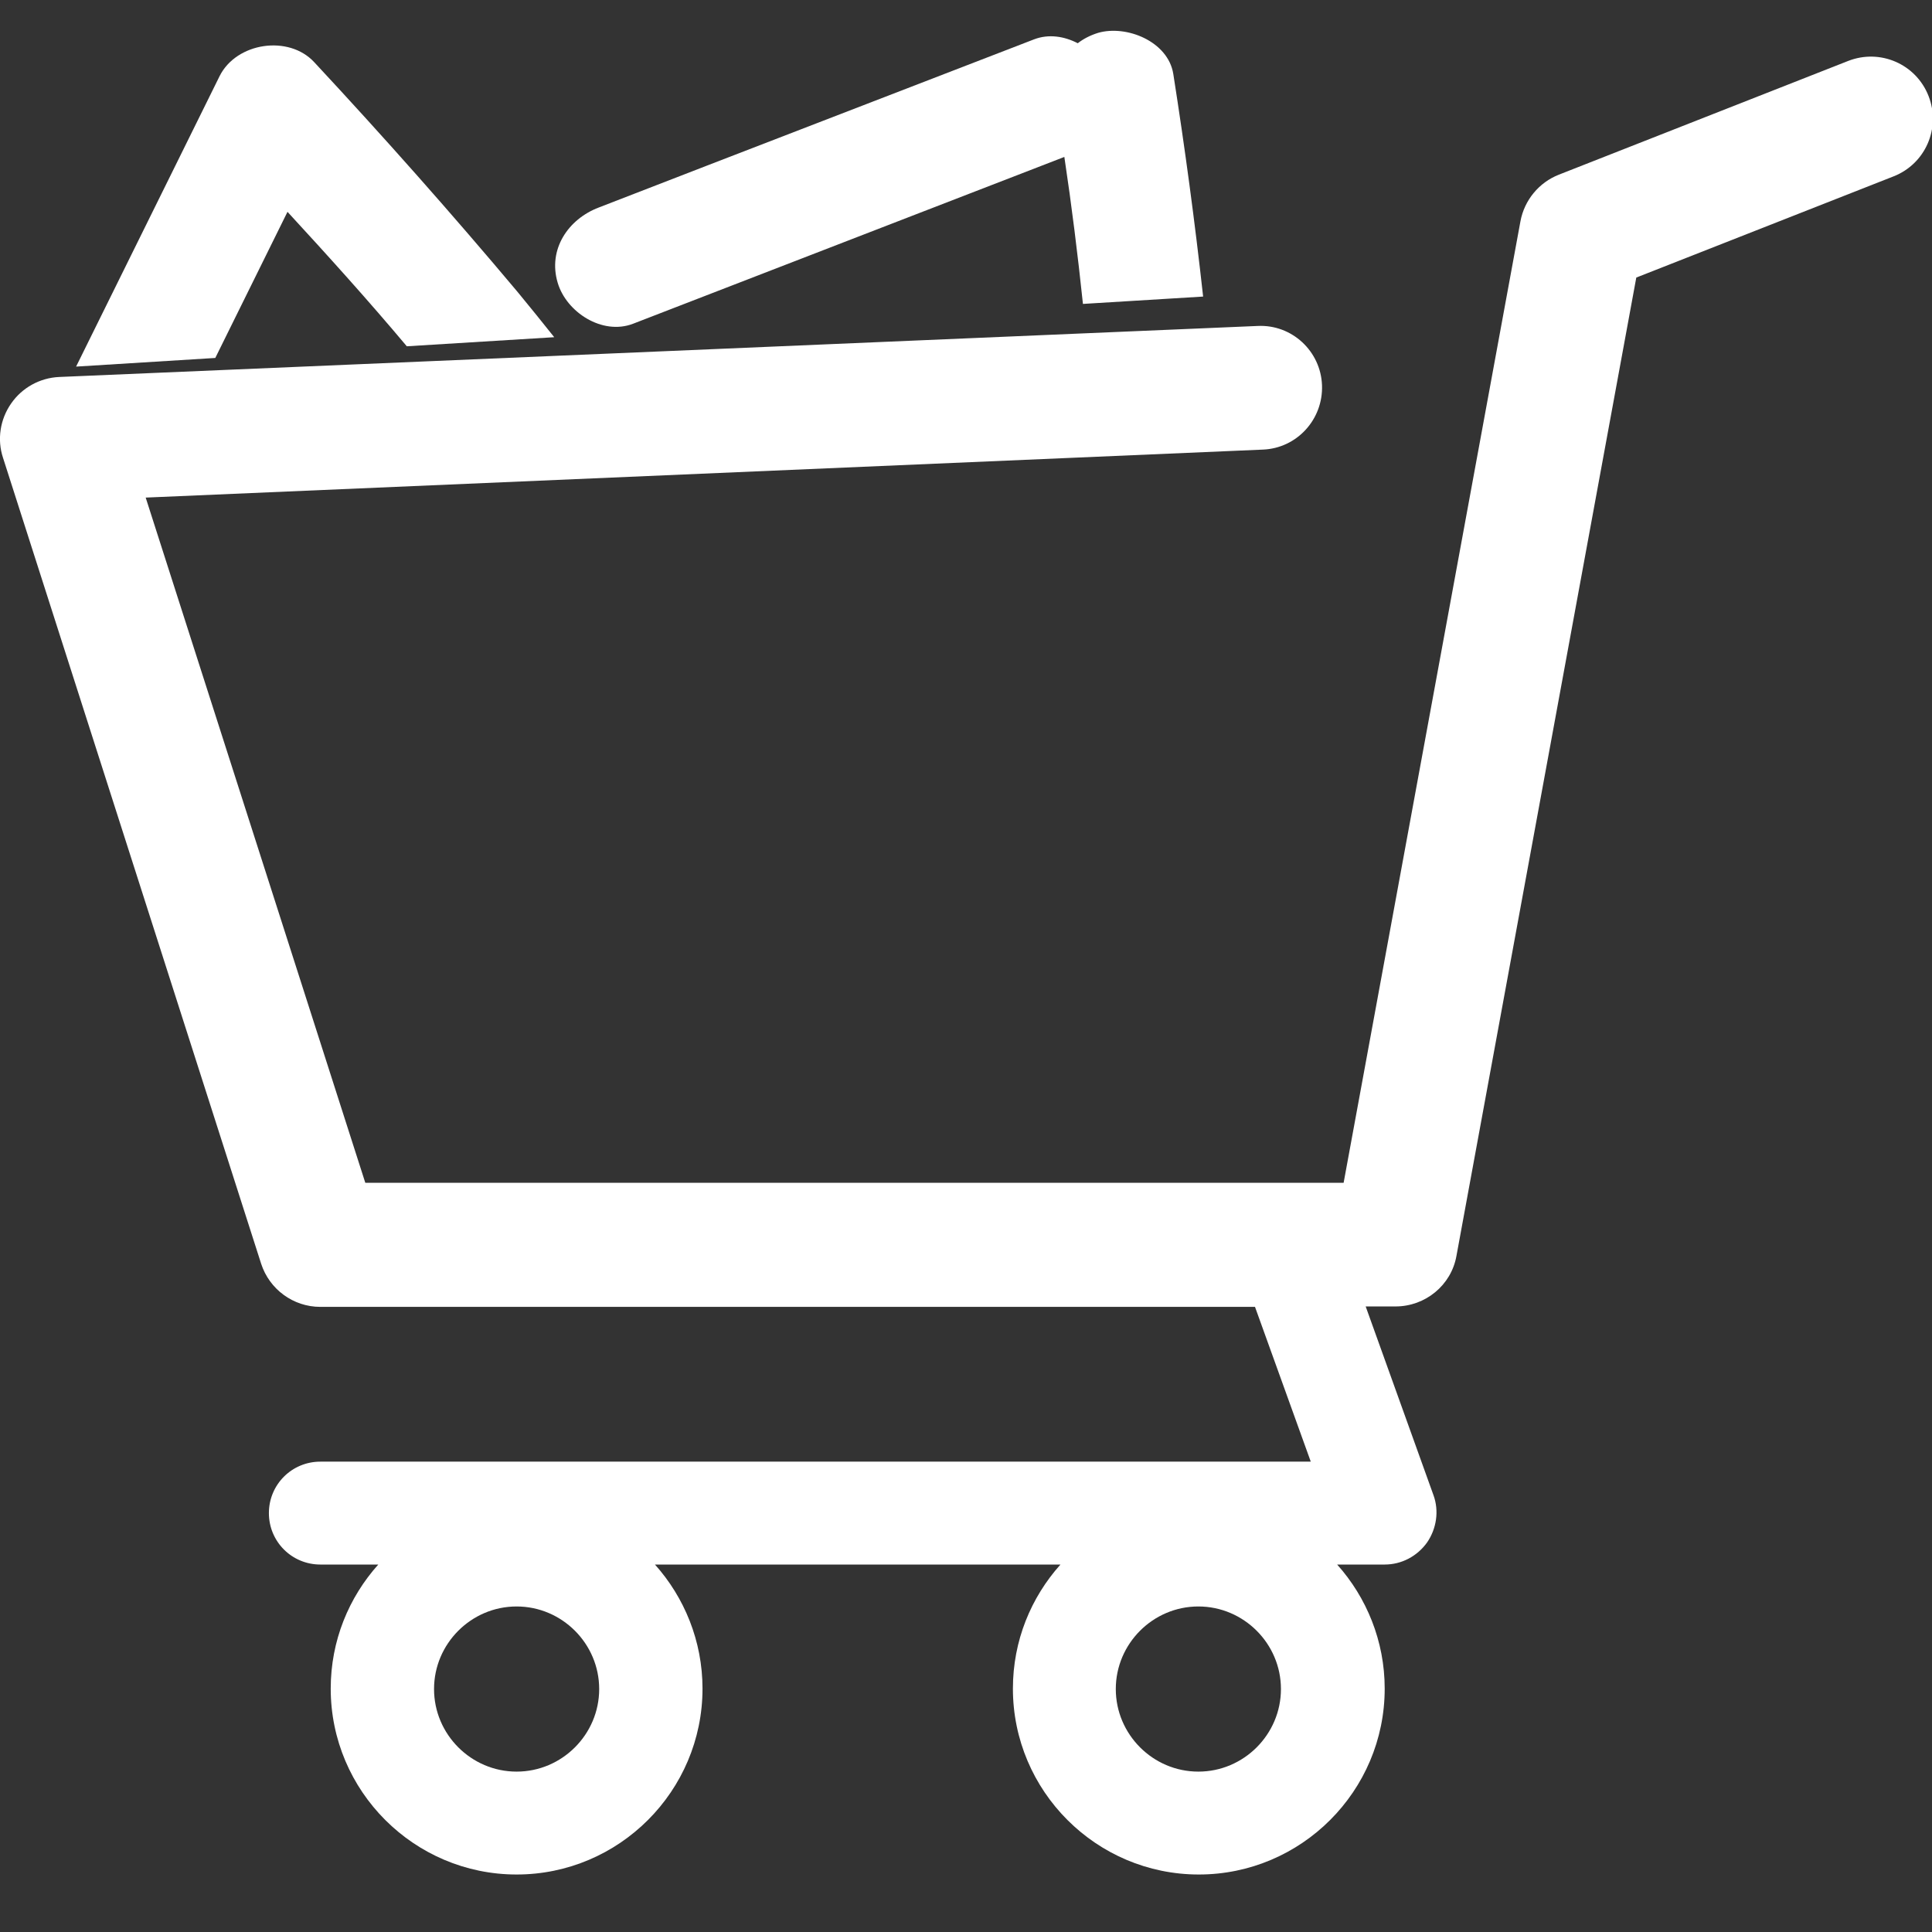 <?xml version="1.0" encoding="utf-8"?>
<!-- Generator: Adobe Illustrator 24.1.1, SVG Export Plug-In . SVG Version: 6.00 Build 0)  -->
<svg version="1.1" xmlns="http://www.w3.org/2000/svg" xmlns:xlink="http://www.w3.org/1999/xlink" x="0px" y="0px"
	 viewBox="0 0 446.9 446.9" style="enable-background:new 0 0 446.9 446.9;" xml:space="preserve">
<rect x="0" y="0" width="446.9" height="446.9" fill="#333333" stroke="none"/>
<style type="text/css">
	.st0{fill:#FFFFFF;}
</style>
<g id="Capa_1">
	<g>
		<path class="st0" d="M0.7,105.9l59.7,186.4c1.9,5.9,7.4,10,13.7,10h216.2l12.9,35.8H74.1c-6.6,0-11.9,5.3-11.9,11.9
			c0,6.6,5.3,11.9,11.9,11.9h13.4c-6.8,7.6-11,17.6-11,28.7c0,23.7,19.3,43,43,43c23.7,0,43-19.3,43-43c0-11-4.2-21.1-11-28.7h93.8
			c-6.8,7.6-11,17.6-11,28.7c0,23.7,19.3,43,43,43s43-19.3,43-43c0-11-4.2-21.1-11-28.7h11c3.9,0,7.5-1.9,9.8-5.1
			c2.2-3.2,2.8-7.3,1.5-10.9l-15.7-43.7h6.9c6.9,0,12.9-4.9,14.1-11.7l41.6-226.3l59.5-23.4c7.4-2.9,11-11.2,8.1-18.6
			c-2.9-7.4-11.2-11-18.6-8.1l-66.9,26.3c-4.6,1.8-8,5.9-8.9,10.8l-40.9,222.4H84.5L33.7,115.1l258.4-11.1c7.9-0.3,14-7,13.7-14.9
			c-0.3-7.9-7-14.1-14.9-13.7L13.7,87.2c-4.5,0.2-8.6,2.5-11.1,6.1C0,97-0.7,101.7,0.7,105.9z M258.1,390.7
			c0-10.5,8.6-19.1,19.1-19.1s19.1,8.6,19.1,19.1s-8.6,19.1-19.1,19.1S258.1,401.2,258.1,390.7z M100.4,390.7
			c0-10.5,8.6-19.1,19.1-19.1s19.1,8.6,19.1,19.1s-8.6,19.1-19.1,19.1S100.4,401.2,100.4,390.7z"/>
	</g>
</g>
<g id="Layer_2">
	<path class="st0" d="M128.2,78l-34.1,2.1C85.2,69.5,75.9,59.2,66.5,49L49.8,82.8l-32.2,2c11.1-22.4,22.1-44.8,33.2-67.2
		c3.9-7.8,16-9.6,21.9-3.2c16.1,17.3,31.8,35,47,53.1C122.6,71,125.4,74.5,128.2,78z"/>
	<path class="st0" d="M278.3,68.6l-27.8,1.7c-1.2-11.4-2.6-22.7-4.3-34l-99.8,38.6c-7.1,2.7-15.4-2.7-17.4-9.5
		c-2.3-7.7,2.4-14.7,9.5-17.4c33.5-13,67.1-25.9,100.7-38.9c3.4-1.3,7-0.7,10.1,0.9c1.3-1,2.8-1.8,4.7-2.4c6.6-1.9,16.2,2,17.4,9.5
		C274.1,34.3,276.4,51.4,278.3,68.6z"/>
</g>
</svg>
